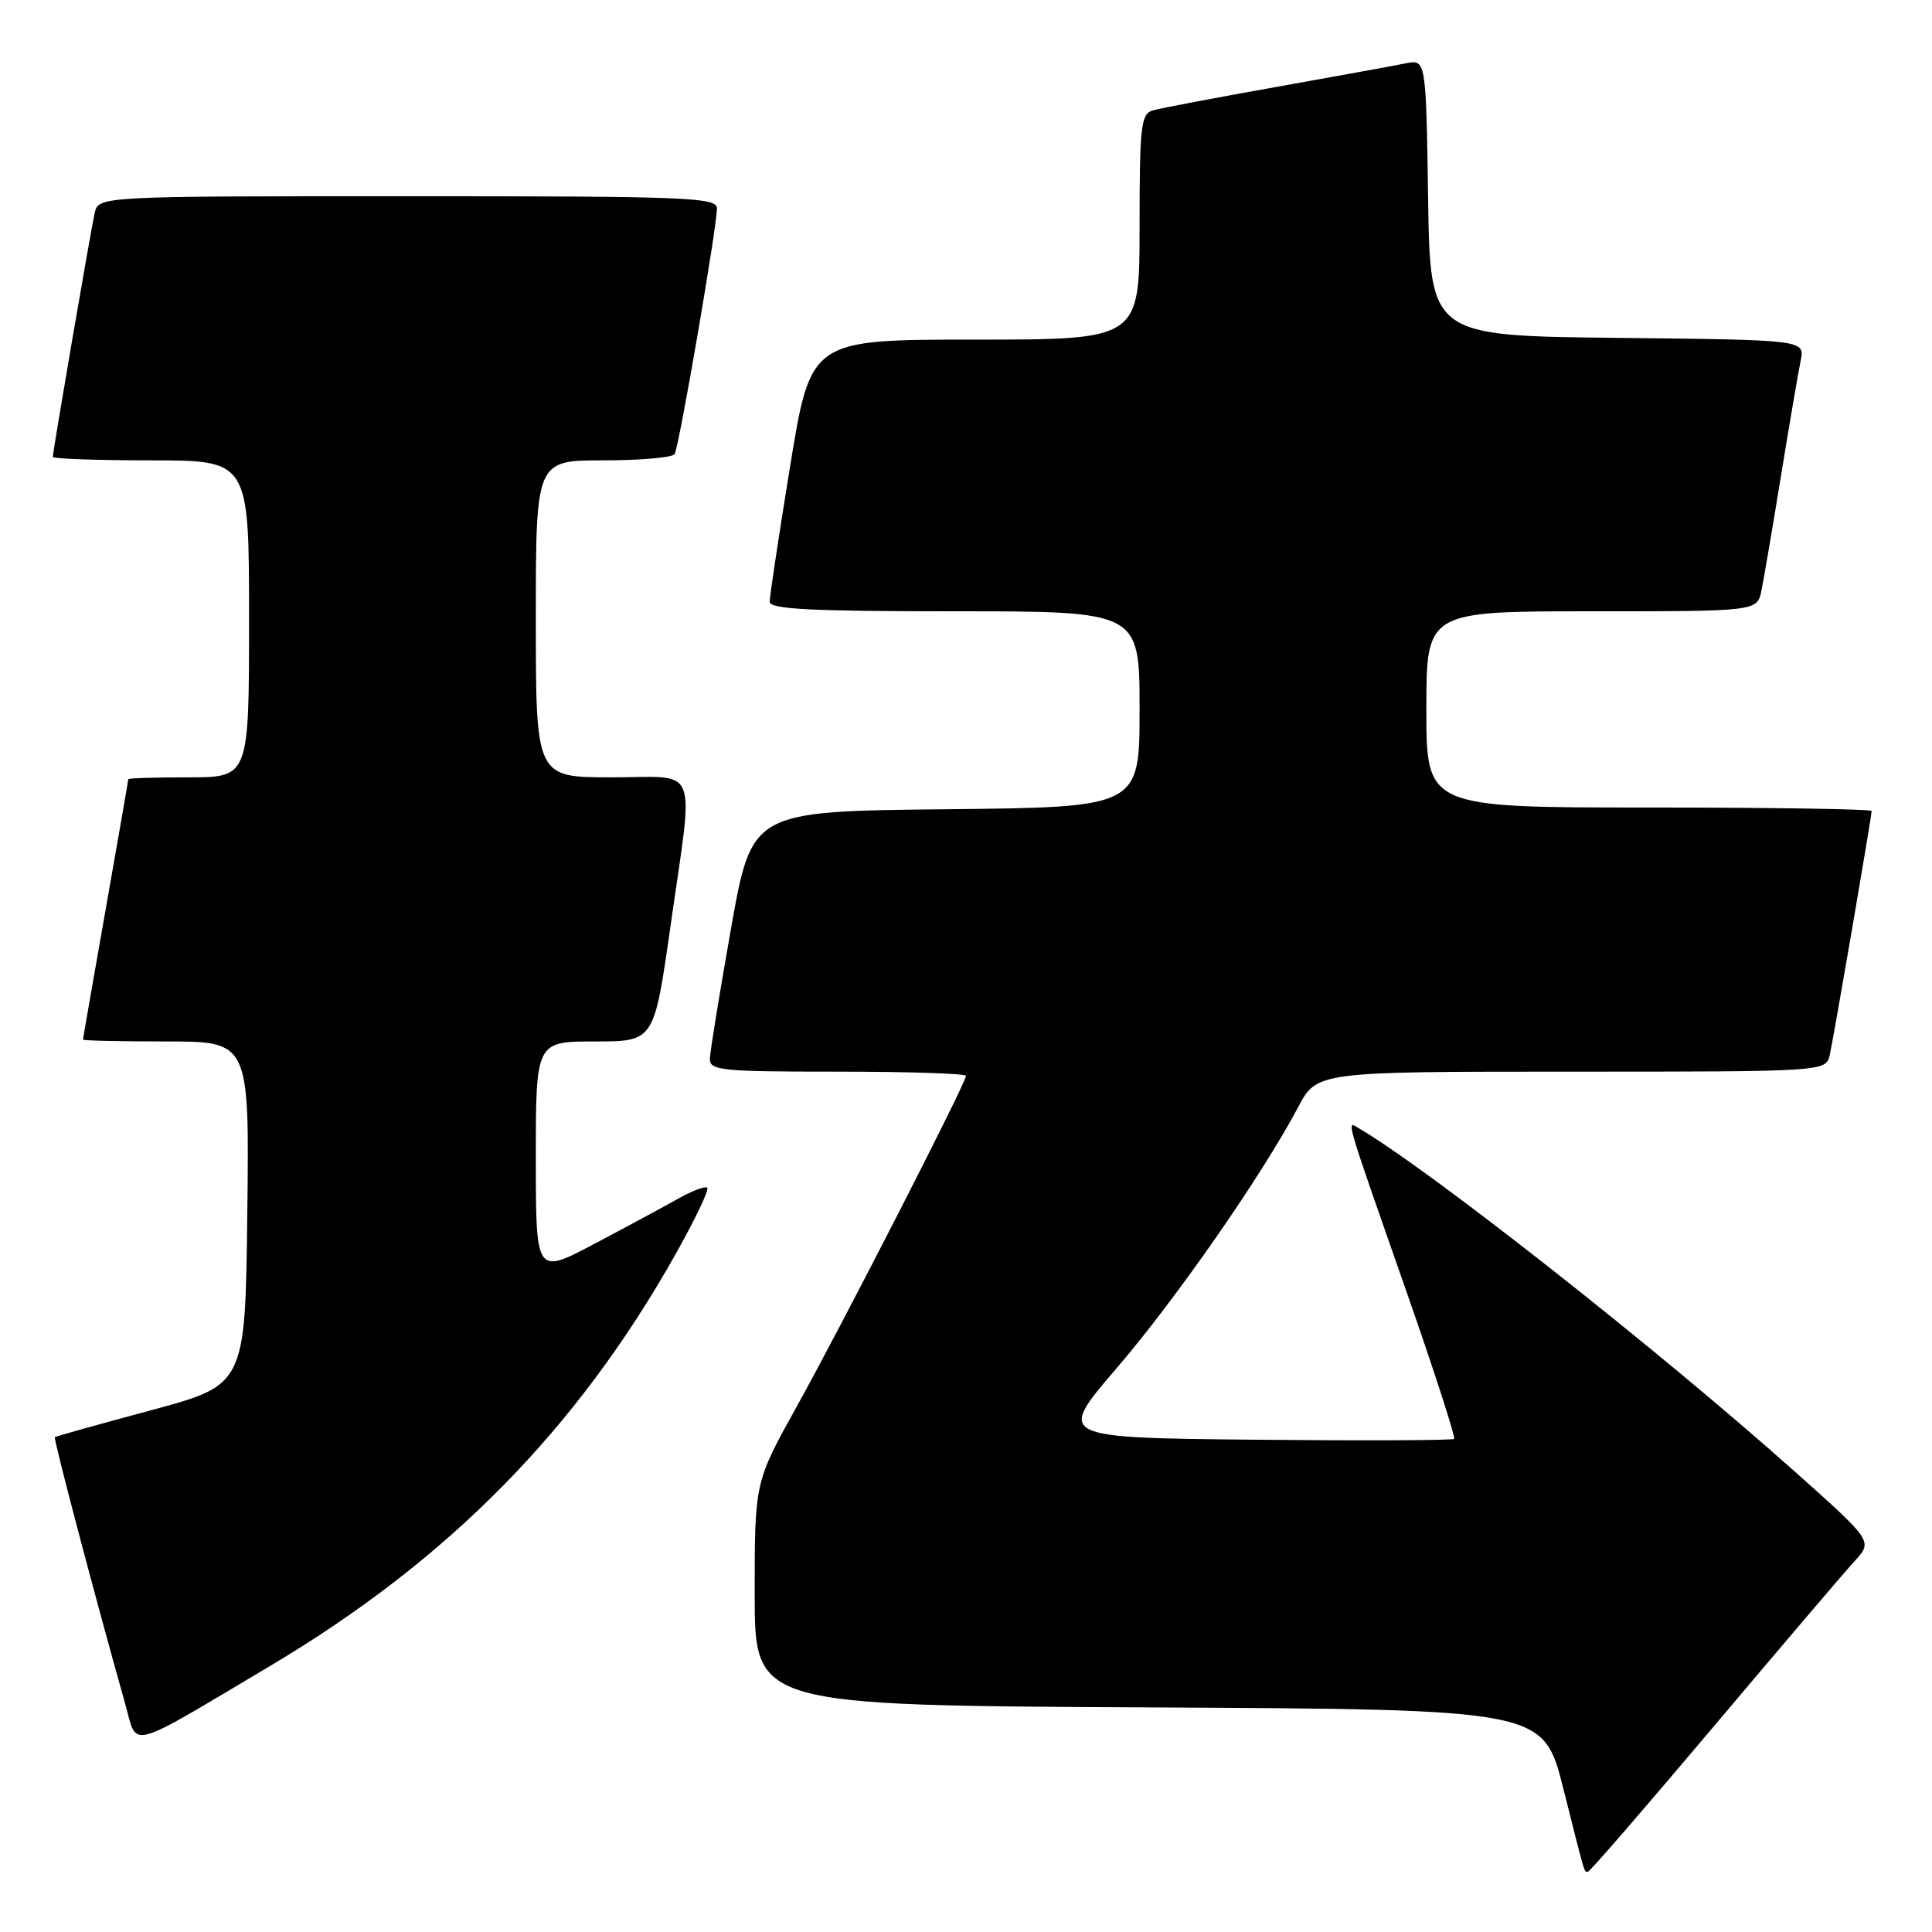 <?xml version="1.0" encoding="UTF-8" standalone="no"?>
<!DOCTYPE svg PUBLIC "-//W3C//DTD SVG 1.1//EN" "http://www.w3.org/Graphics/SVG/1.1/DTD/svg11.dtd" >
<svg xmlns="http://www.w3.org/2000/svg" xmlns:xlink="http://www.w3.org/1999/xlink" version="1.1" viewBox="0 0 256 256">
 <g >
 <path fill="currentColor"
d=" M 227.09 228.75 C 236.02 218.16 244.41 208.31 245.74 206.86 C 248.17 204.22 248.17 204.22 237.83 195.00 C 219.72 178.84 189.65 155.16 180.09 149.52 C 178.37 148.50 178.03 147.33 186.45 171.39 C 190.08 181.78 192.88 190.45 192.68 190.66 C 192.47 190.86 180.54 190.91 166.18 190.77 C 140.05 190.50 140.05 190.50 147.96 181.29 C 155.82 172.14 167.21 155.76 172.00 146.72 C 174.50 142.00 174.50 142.00 208.23 142.00 C 241.96 142.00 241.96 142.00 242.46 139.75 C 243.01 137.25 248.00 108.18 248.00 107.46 C 248.00 107.21 234.72 107.00 218.50 107.00 C 189.00 107.00 189.00 107.00 189.00 94.00 C 189.00 81.00 189.00 81.00 210.92 81.00 C 232.84 81.00 232.84 81.00 233.40 78.25 C 233.71 76.74 234.88 69.88 236.00 63.00 C 237.12 56.12 238.29 49.27 238.60 47.77 C 239.15 45.04 239.15 45.04 214.33 44.77 C 189.50 44.50 189.50 44.50 189.23 26.18 C 188.95 7.85 188.95 7.85 186.23 8.40 C 184.73 8.71 176.97 10.12 169.00 11.54 C 161.03 12.96 153.71 14.35 152.75 14.63 C 151.18 15.08 151.00 16.71 151.00 30.07 C 151.00 45.00 151.00 45.00 129.21 45.00 C 107.43 45.00 107.43 45.00 104.70 61.75 C 103.20 70.96 101.98 79.06 101.99 79.75 C 102.00 80.72 107.57 81.00 126.50 81.00 C 151.00 81.00 151.00 81.00 151.00 93.98 C 151.00 106.97 151.00 106.97 125.31 107.23 C 99.62 107.50 99.62 107.50 96.87 123.00 C 95.36 131.53 94.10 139.29 94.06 140.25 C 94.01 141.85 95.45 142.00 111.00 142.00 C 120.35 142.00 128.00 142.25 128.00 142.56 C 128.00 143.48 111.48 175.77 105.53 186.45 C 100.00 196.41 100.00 196.41 100.00 211.20 C 100.00 225.98 100.00 225.98 152.25 226.24 C 204.50 226.50 204.50 226.50 207.15 237.00 C 210.19 249.06 209.88 248.00 210.43 248.00 C 210.67 248.00 218.16 239.34 227.09 228.75 Z  M 35.77 220.76 C 59.46 206.67 76.46 189.41 89.56 166.11 C 92.11 161.57 93.98 157.65 93.72 157.39 C 93.46 157.13 91.73 157.78 89.88 158.82 C 88.02 159.87 83.01 162.57 78.75 164.82 C 71.00 168.92 71.00 168.92 71.00 153.46 C 71.00 138.00 71.00 138.00 78.84 138.00 C 86.67 138.00 86.67 138.00 88.84 122.75 C 91.96 100.78 92.84 103.00 81.00 103.00 C 71.00 103.00 71.00 103.00 71.00 82.00 C 71.00 61.00 71.00 61.00 79.94 61.00 C 84.86 61.00 89.11 60.63 89.39 60.17 C 89.98 59.23 95.00 30.06 95.00 27.61 C 95.00 26.15 91.07 26.00 54.02 26.00 C 13.04 26.00 13.04 26.00 12.54 28.25 C 11.99 30.75 7.00 59.82 7.00 60.54 C 7.00 60.79 12.85 61.00 20.00 61.00 C 33.00 61.00 33.00 61.00 33.00 82.00 C 33.00 103.00 33.00 103.00 25.00 103.00 C 20.60 103.00 17.00 103.11 17.00 103.25 C 17.00 103.39 15.65 111.15 14.00 120.50 C 12.35 129.85 11.00 137.61 11.00 137.75 C 11.00 137.89 15.96 138.00 22.02 138.00 C 33.04 138.00 33.04 138.00 32.77 160.75 C 32.50 183.50 32.50 183.50 20.00 186.87 C 13.12 188.72 7.40 190.32 7.27 190.43 C 7.06 190.61 12.57 211.52 16.59 225.77 C 18.26 231.73 16.55 232.18 35.77 220.76 Z "/>
</g>
</svg>